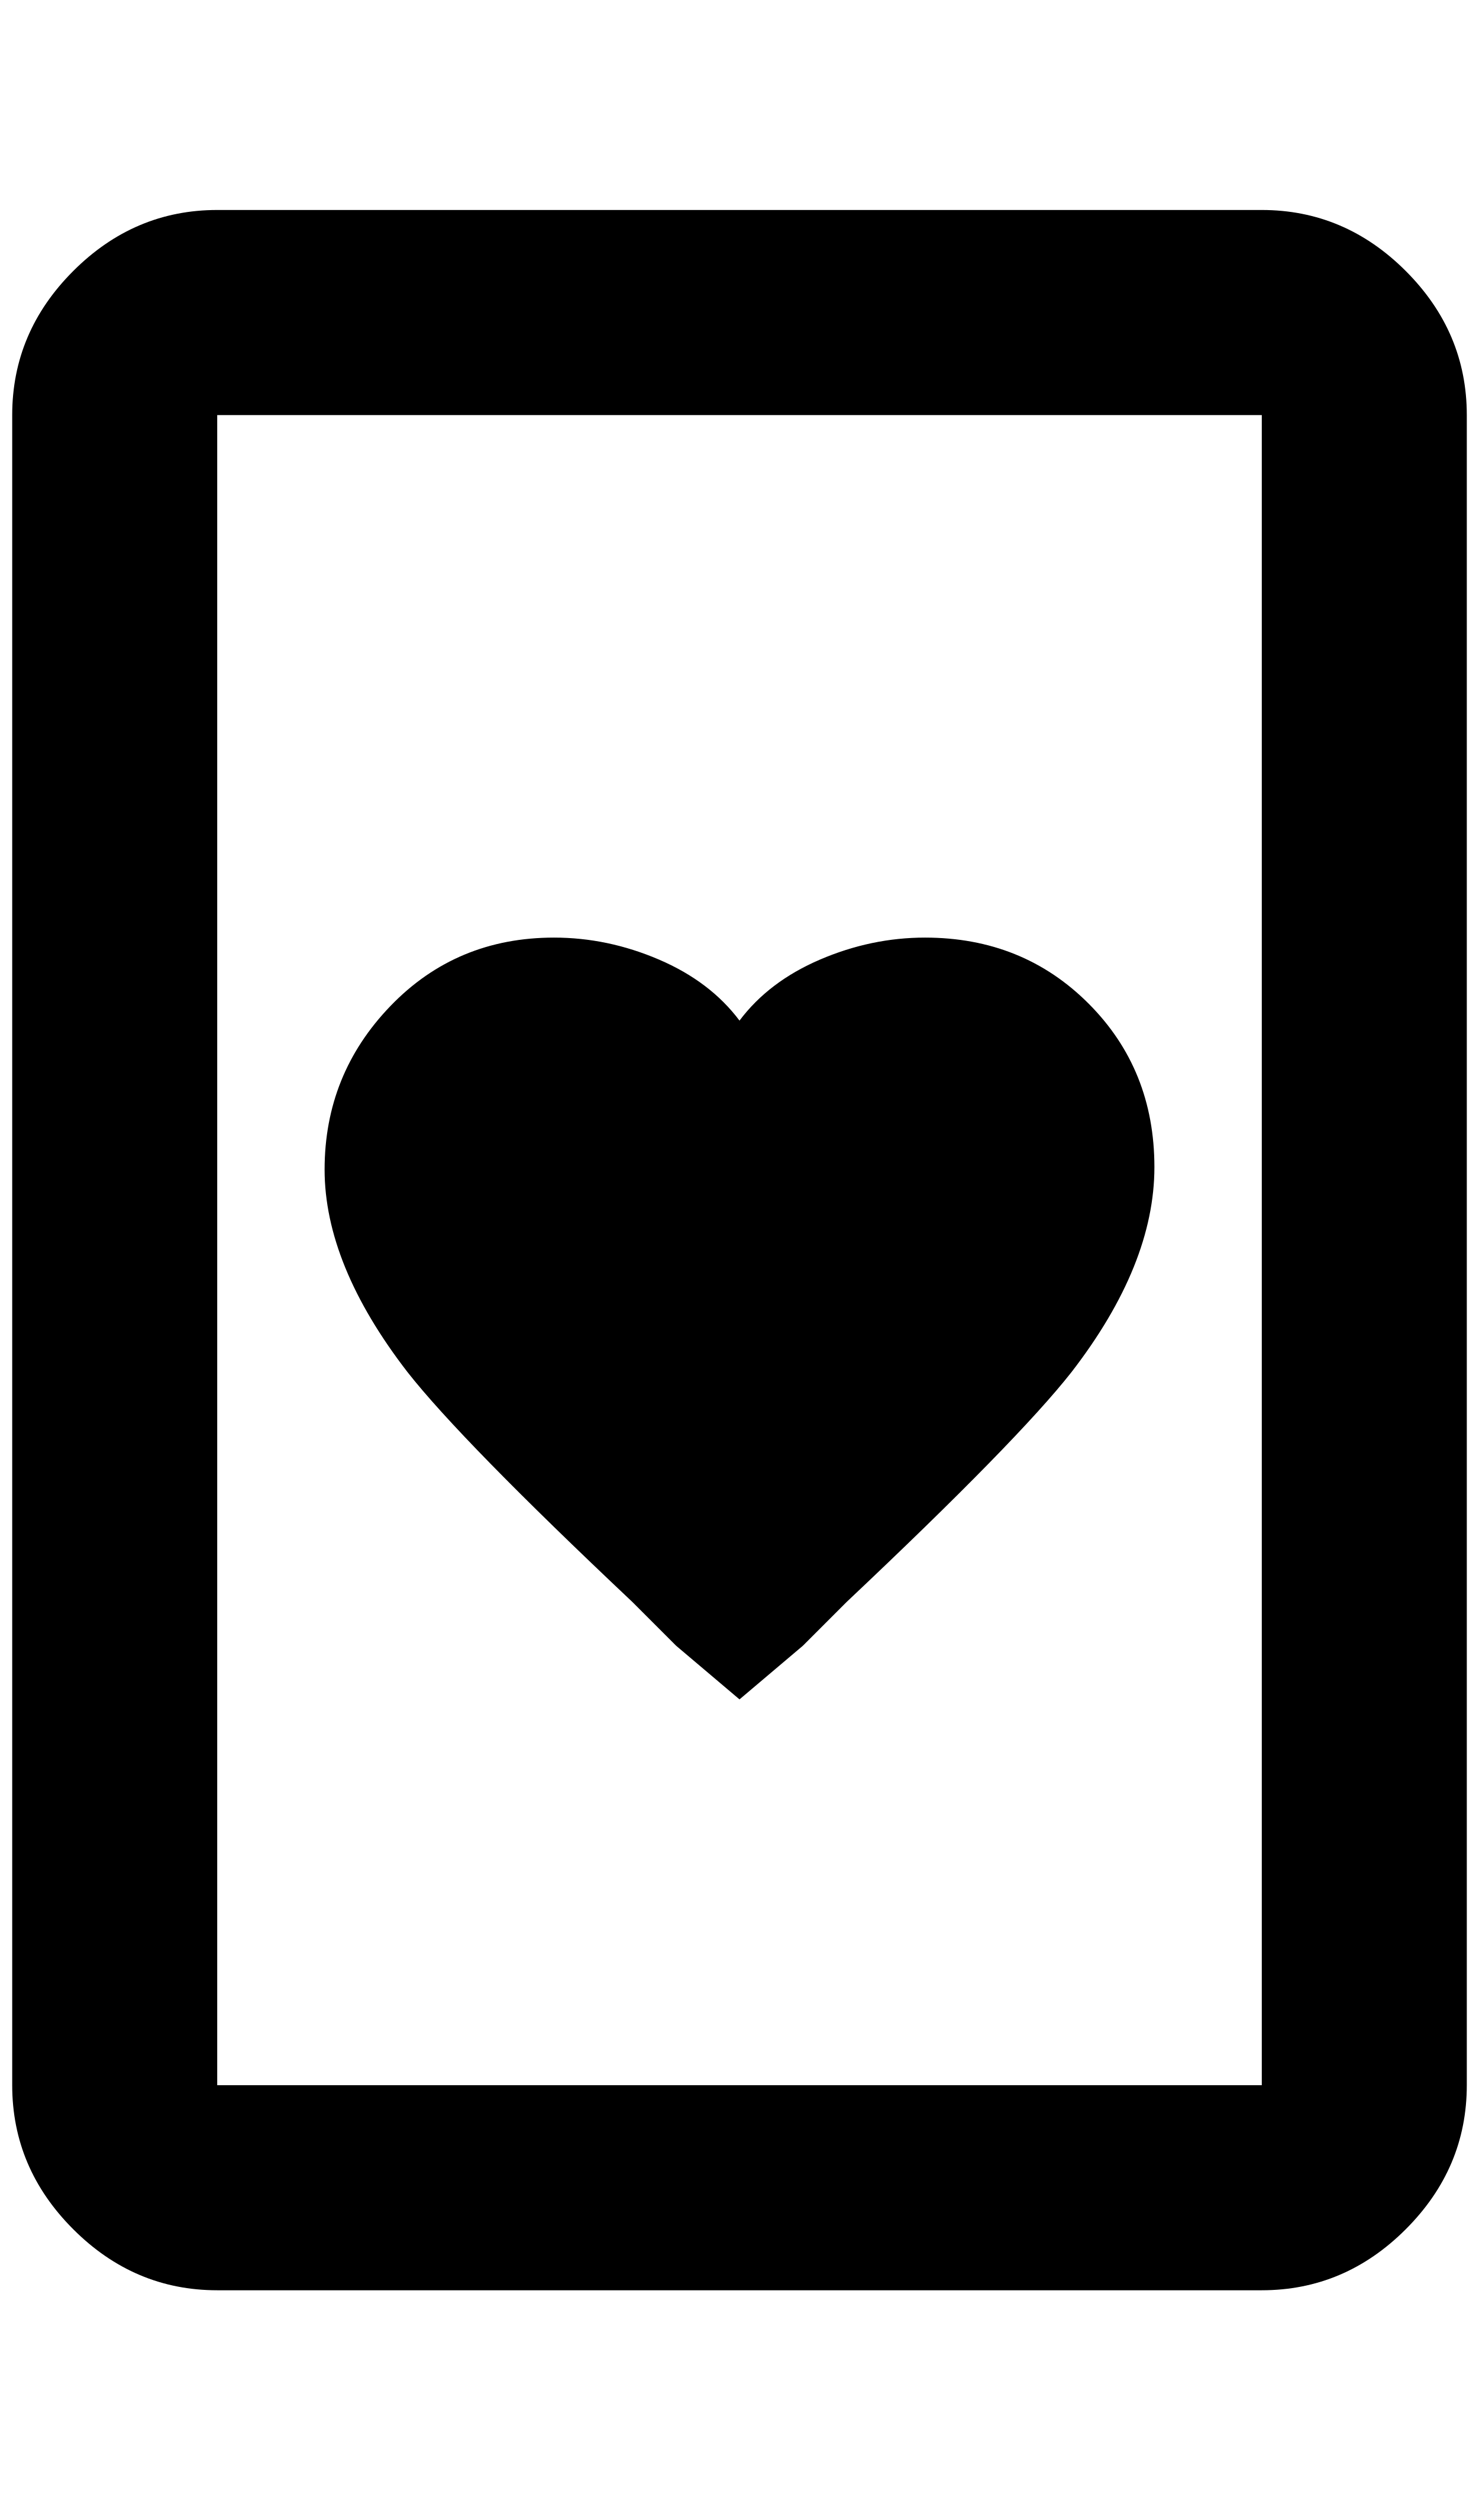 <?xml version="1.0" standalone="no"?>
<!DOCTYPE svg PUBLIC "-//W3C//DTD SVG 1.1//EN" "http://www.w3.org/Graphics/SVG/1.1/DTD/svg11.dtd" >
<svg xmlns="http://www.w3.org/2000/svg" xmlns:xlink="http://www.w3.org/1999/xlink" version="1.1" viewBox="-10 0 1212 2048">
   <path fill="currentColor"
d="M1024 172h-856q-68 0 -118 50t-50 118v1368q0 68 50 118t118 50h856q68 0 118 -50t50 -118v-1368q0 -68 -50 -118t-118 -50zM1024 1708h-856v-1368h856v1368zM444 768q-80 0 -134 56t-54 134t68 166q44 56 184 188l36 36l52 44l52 -44l36 -36q140 -132 184 -188
q68 -88 68 -168t-54 -134t-134 -54q-44 0 -86 18t-66 50q-24 -32 -66 -50t-86 -18z" />
</svg>
